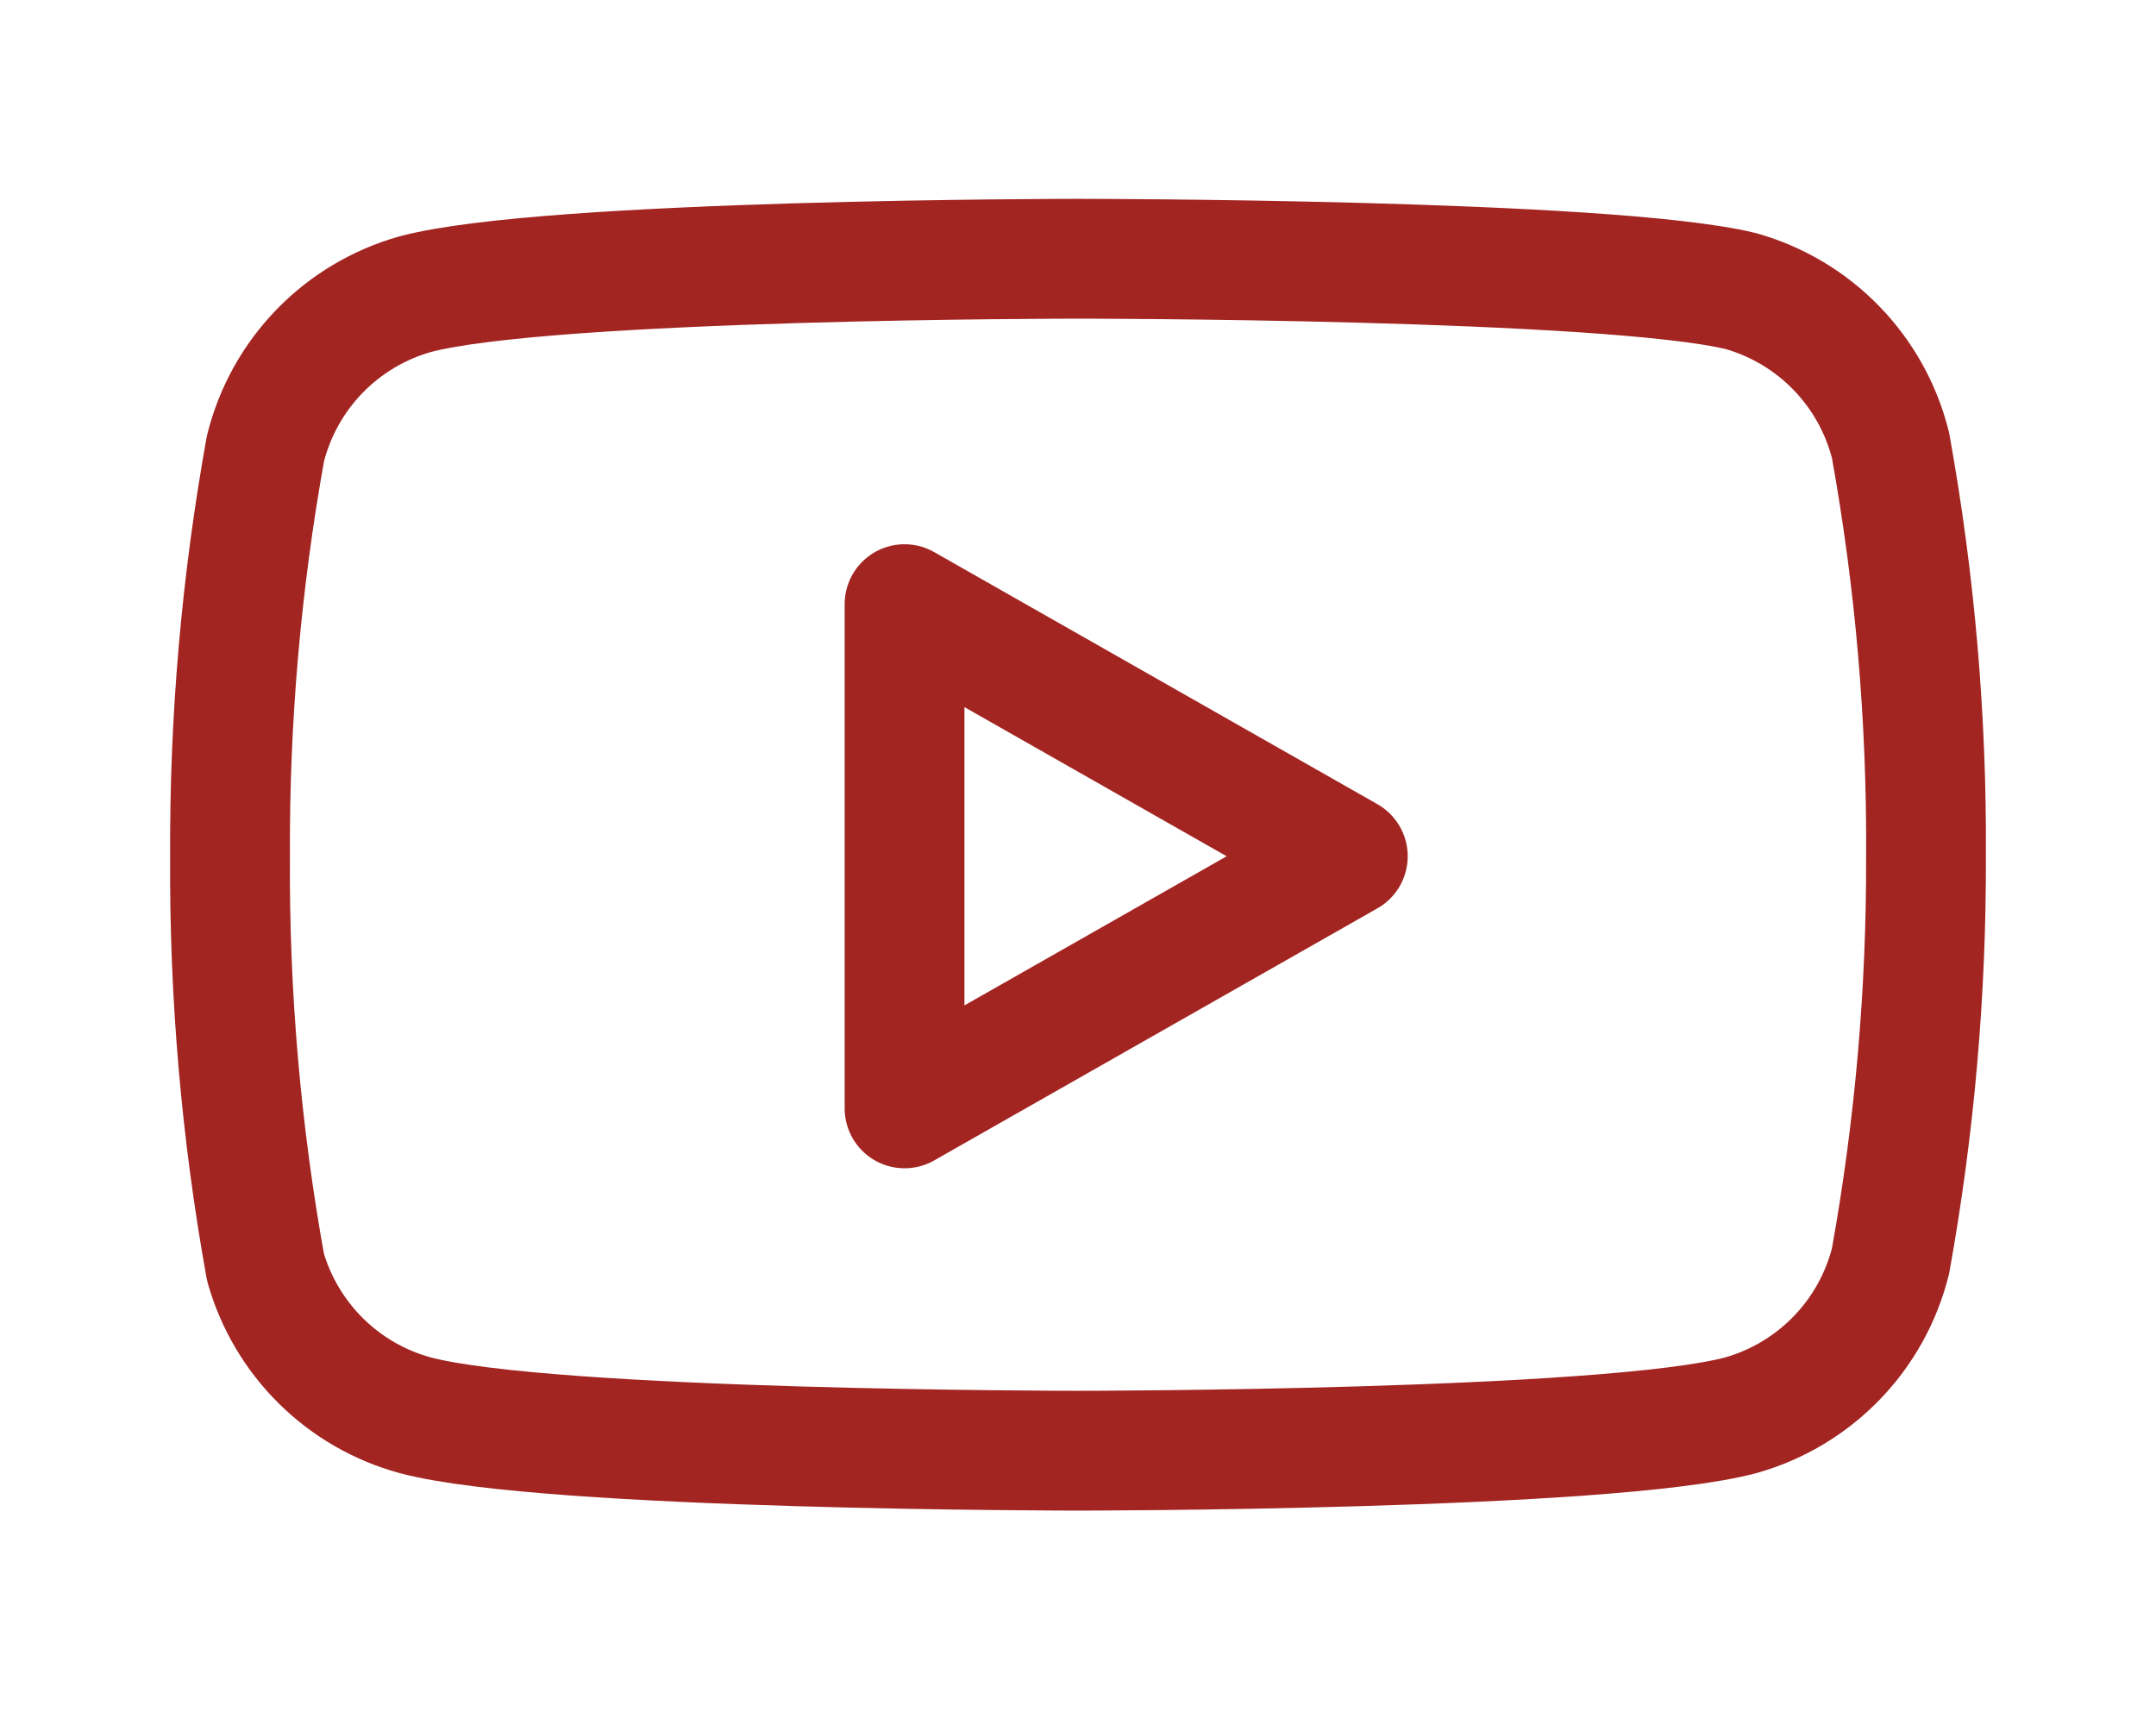 <svg width="75" height="60" viewBox="0 0 75 60" fill="none" xmlns="http://www.w3.org/2000/svg">
<path d="M65.765 15.49C65.446 14.217 64.798 13.051 63.884 12.109C62.971 11.167 61.825 10.483 60.562 10.126C55.95 9 37.5 9 37.5 9C37.5 9 19.05 9 14.438 10.234C13.175 10.591 12.029 11.275 11.116 12.216C10.202 13.158 9.554 14.324 9.235 15.597C8.391 20.278 7.978 25.026 8.002 29.783C7.971 34.575 8.384 39.36 9.235 44.076C9.586 45.309 10.25 46.431 11.161 47.333C12.072 48.235 13.201 48.887 14.438 49.225C19.05 50.459 37.5 50.459 37.5 50.459C37.5 50.459 55.95 50.459 60.562 49.225C61.825 48.868 62.971 48.184 63.884 47.242C64.798 46.301 65.446 45.135 65.765 43.862C66.603 39.216 67.015 34.504 66.999 29.783C67.029 24.991 66.616 20.206 65.765 15.49V15.49Z" stroke="#A22522" stroke-width="4.167" stroke-linecap="round" stroke-linejoin="round"/>
<path d="M31.466 38.552L46.886 29.783L31.466 21.014V38.552Z" stroke="#A22522" stroke-width="4.167" stroke-linecap="round" stroke-linejoin="round"/>
</svg>
